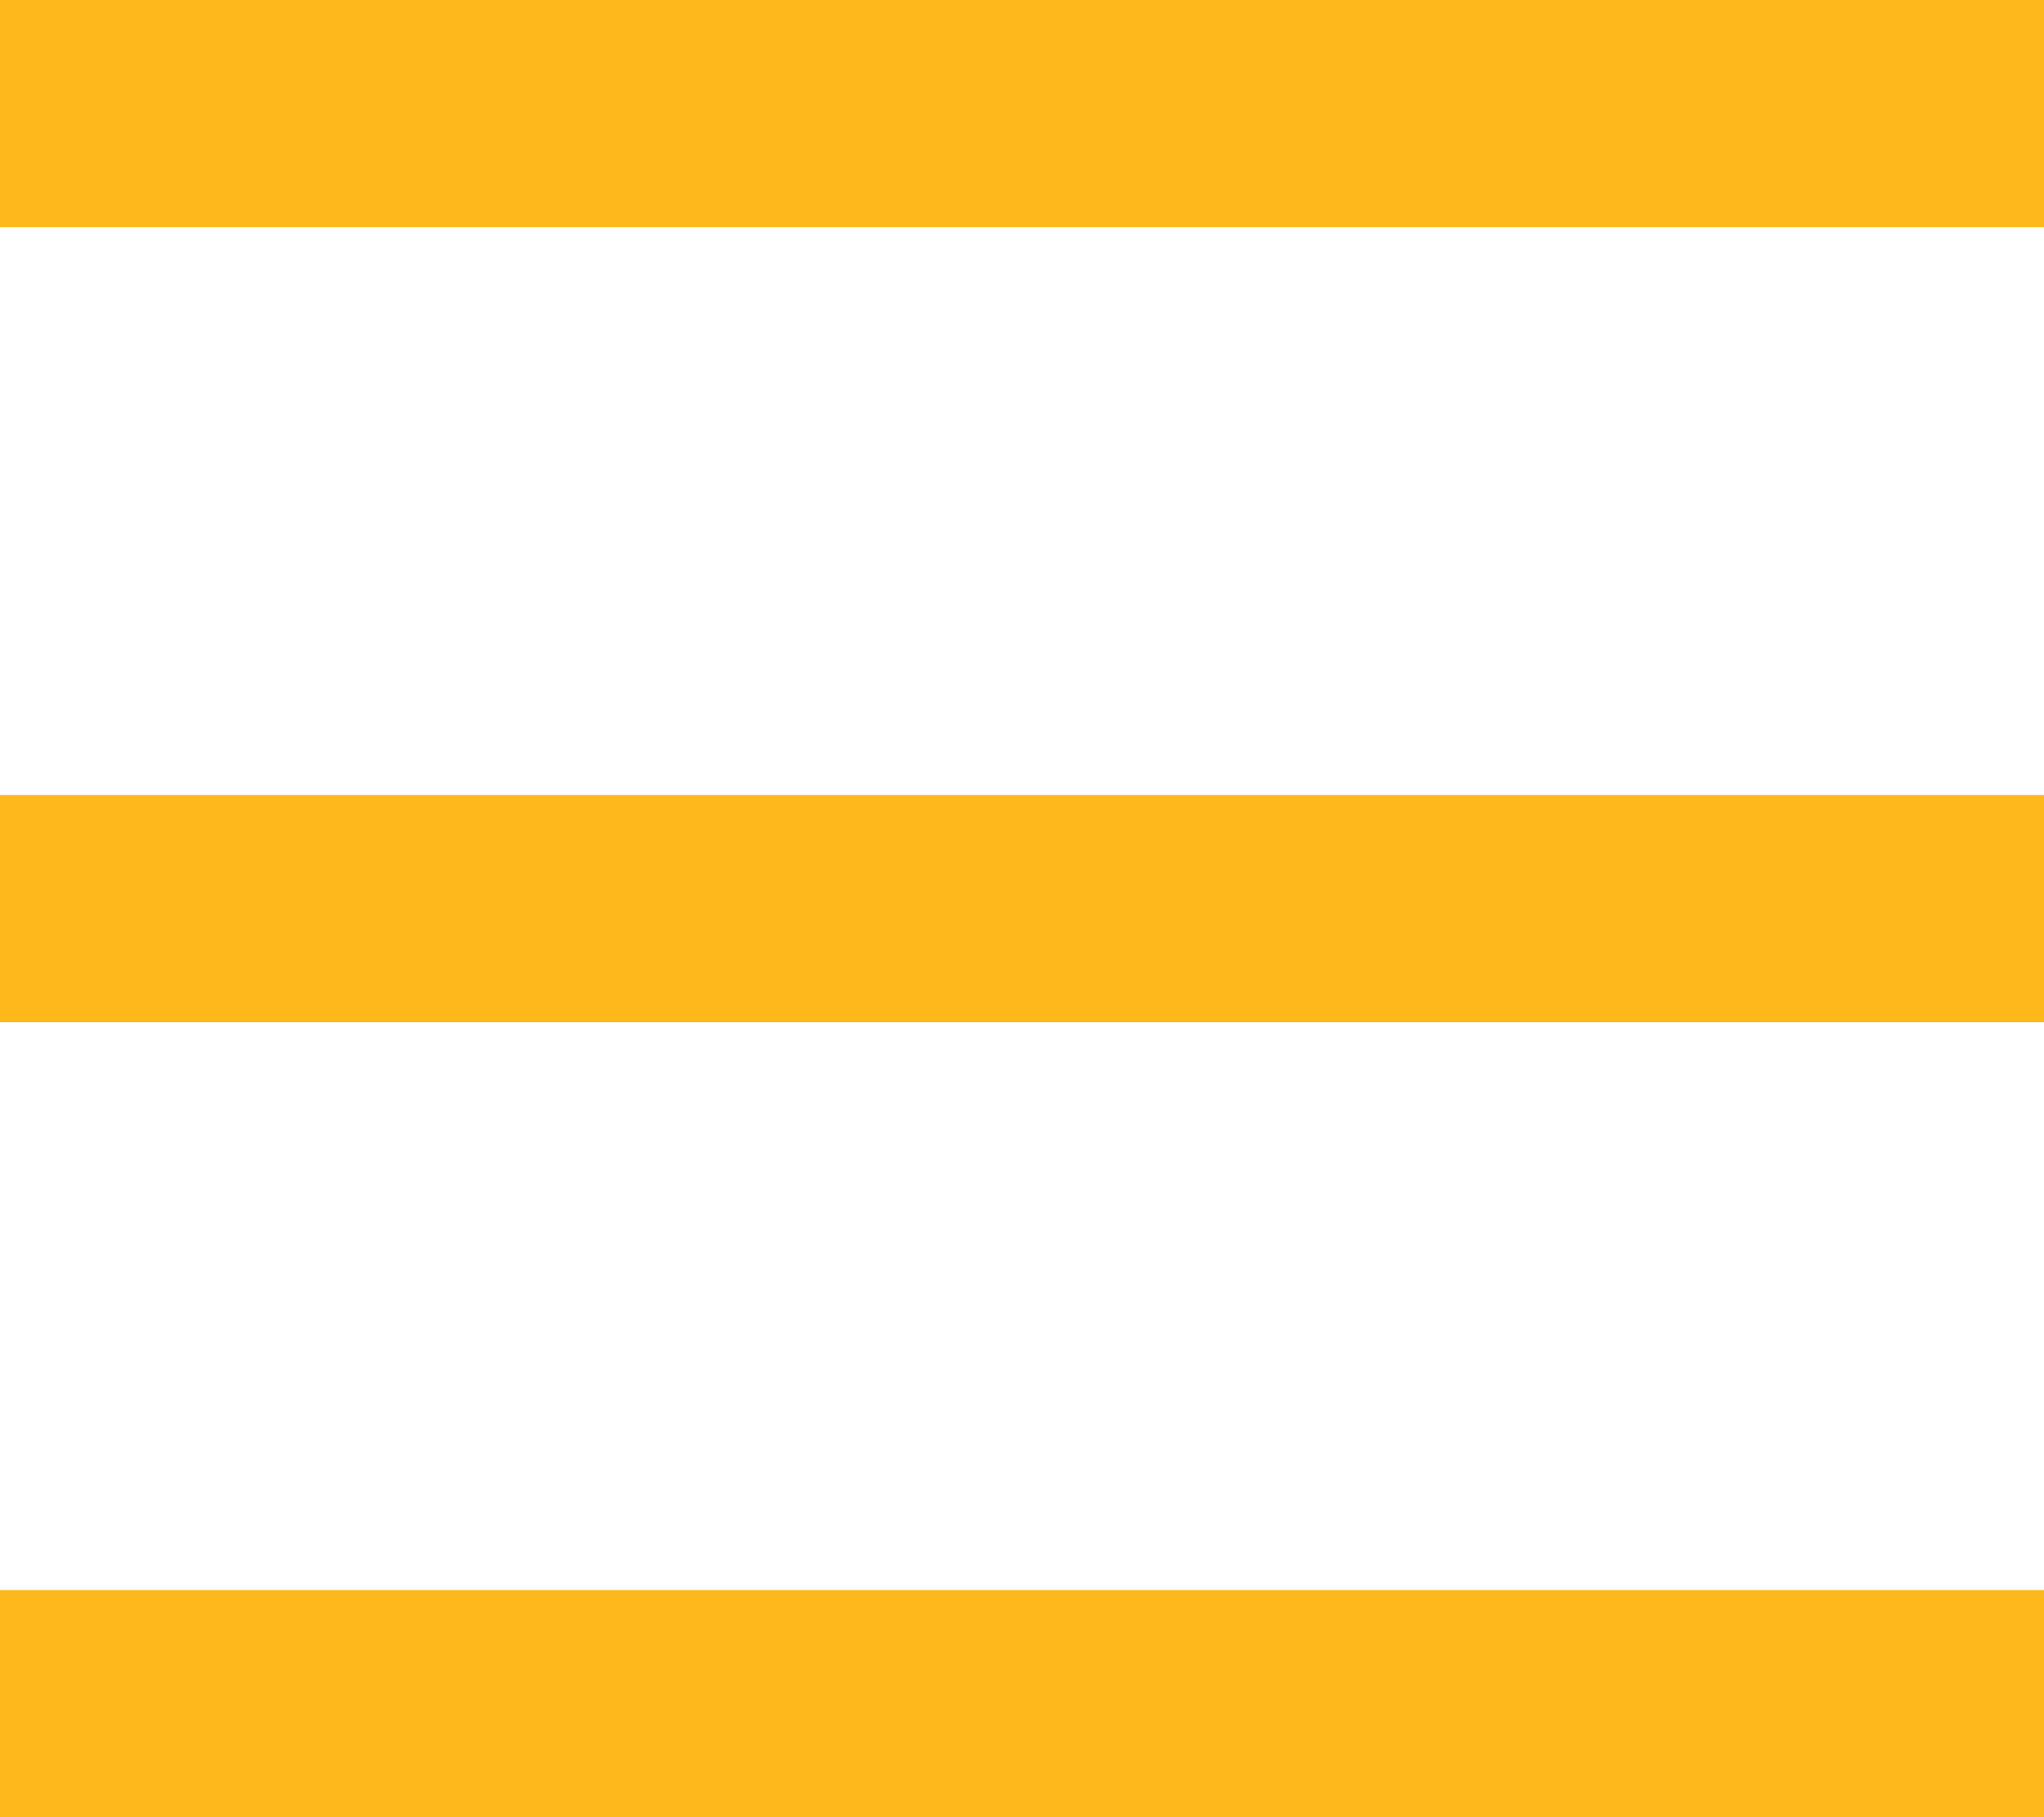 <svg width="18" height="16" viewBox="0 0 18 16" fill="none" xmlns="http://www.w3.org/2000/svg">
<g id="Property 1=Hover">
<path id="Vector" d="M0 0H18V2H0V0ZM0 7H18V9H0V7ZM0 14H18V16H0V14Z" fill="#FFB81C"/>
</g>
</svg>
